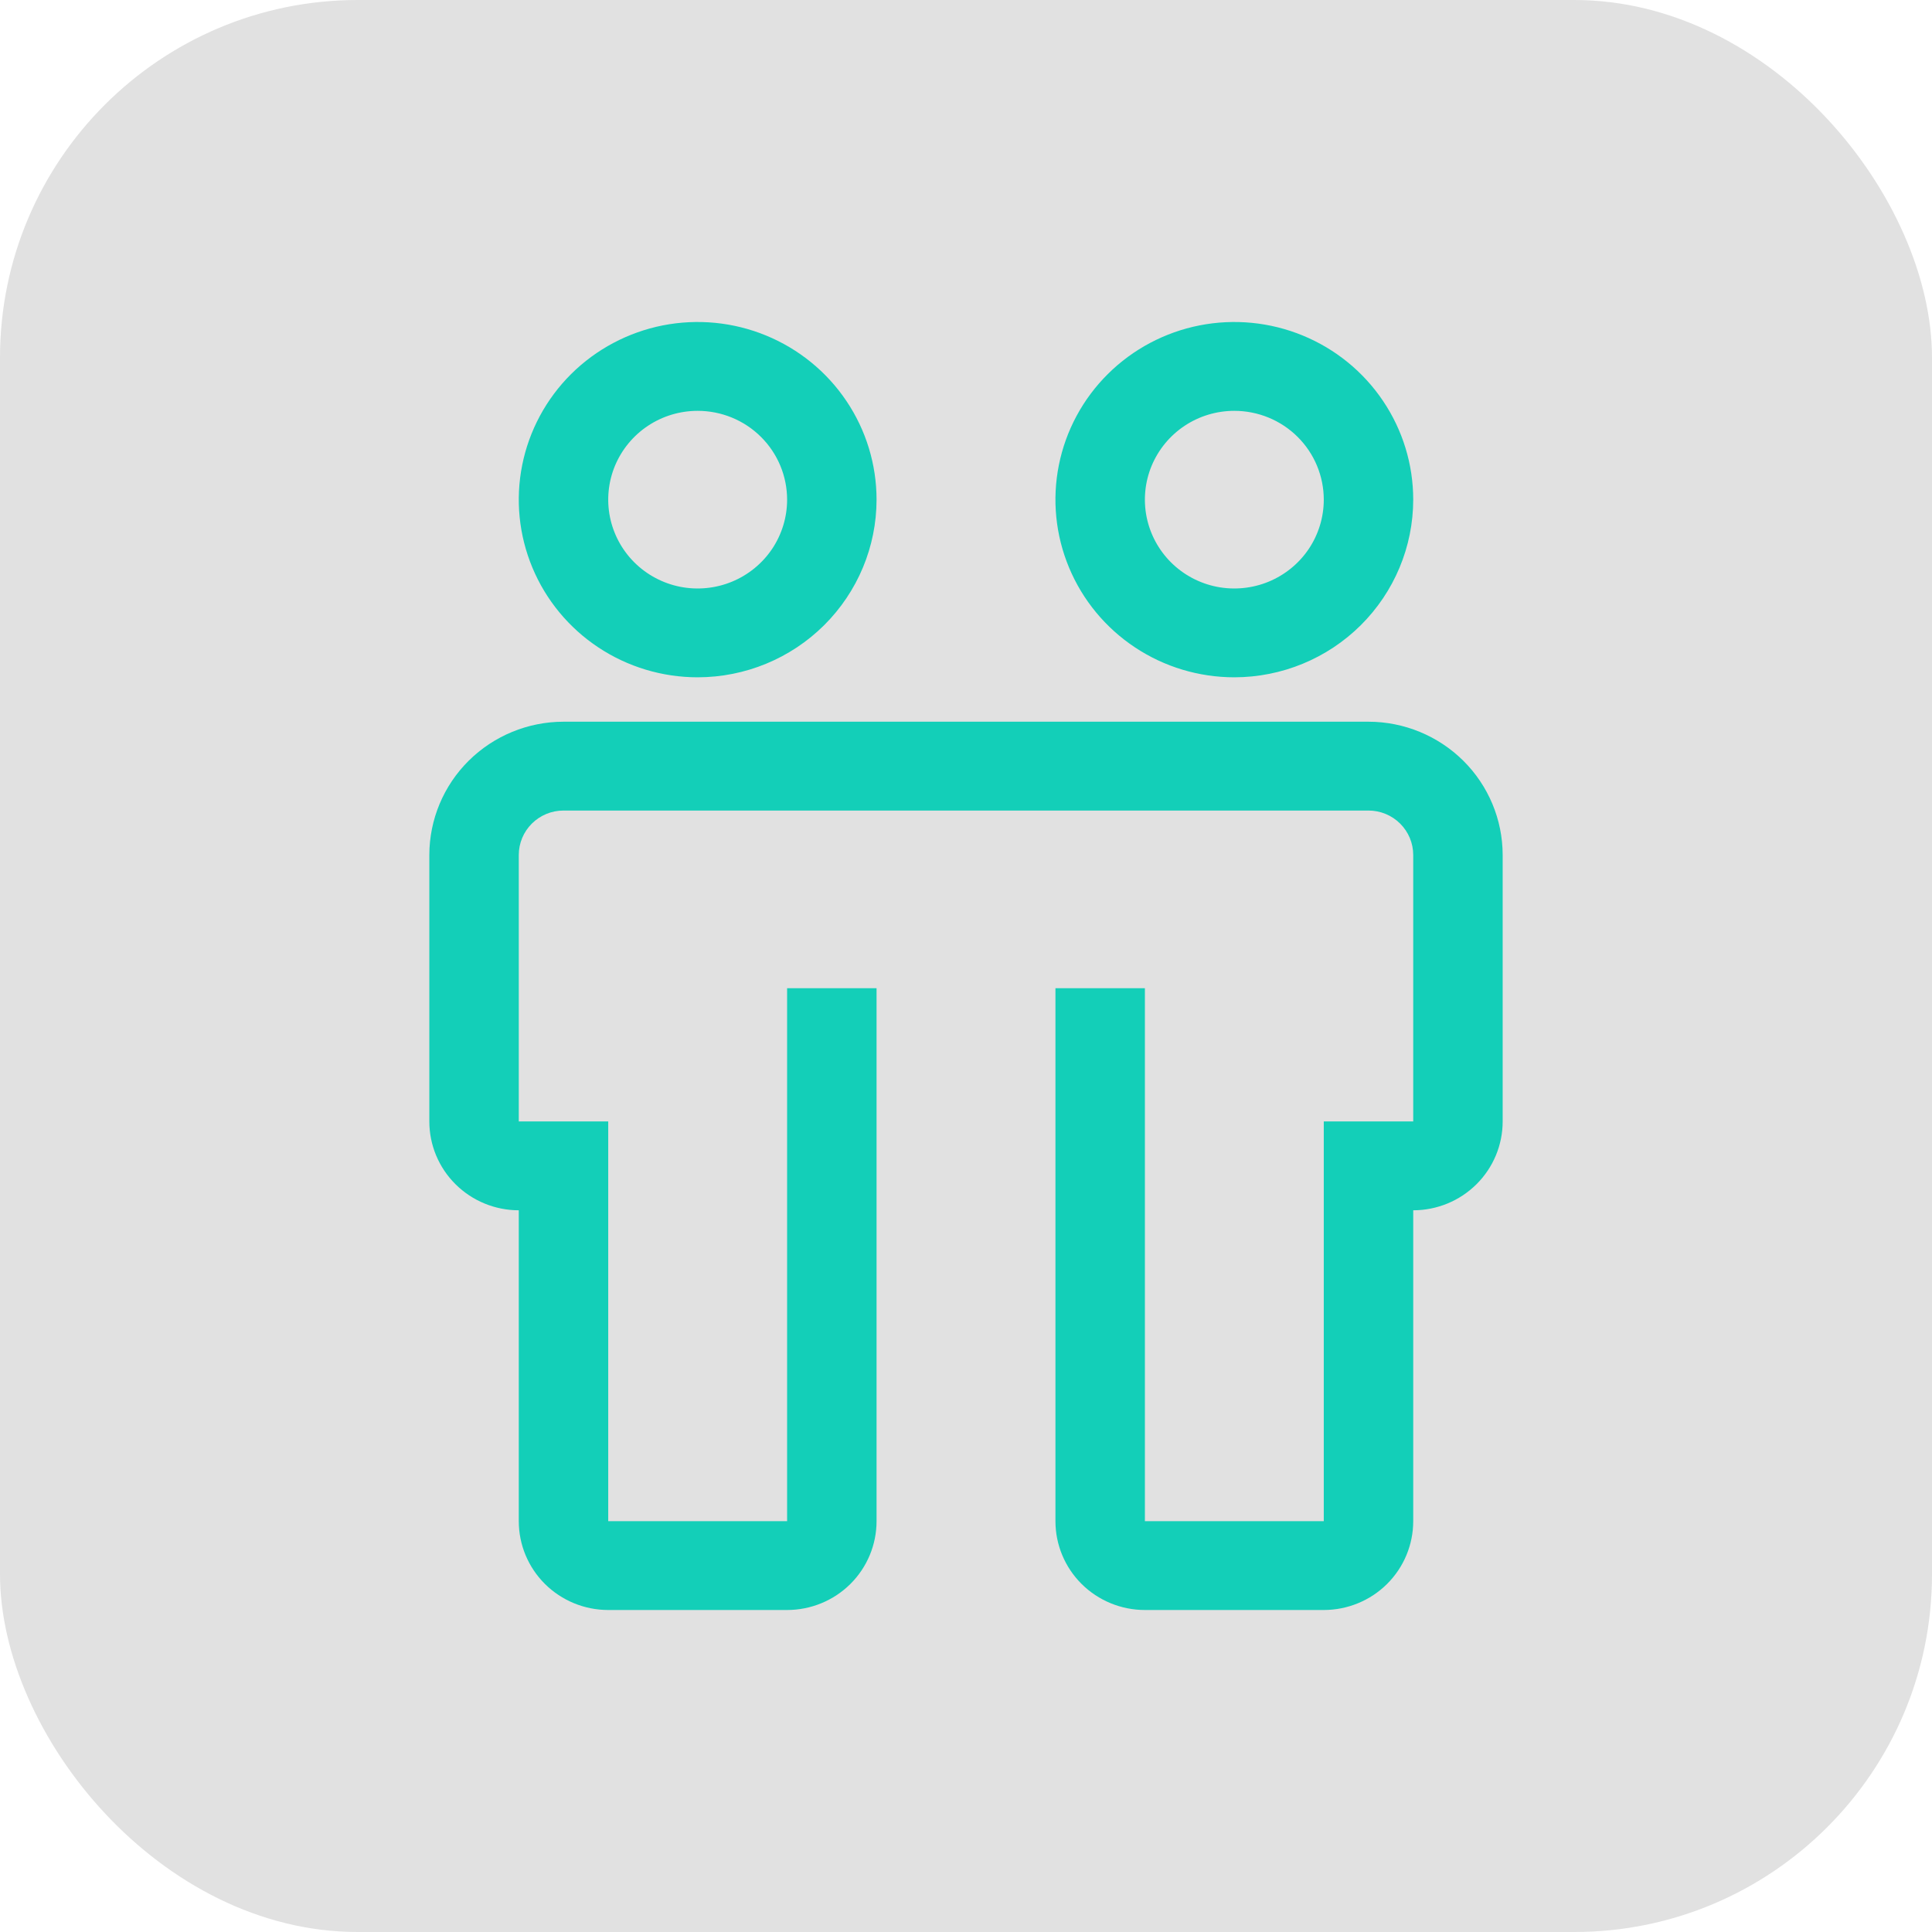 <svg width="54" height="54" viewBox="0 0 54 54" fill="none" xmlns="http://www.w3.org/2000/svg">
<rect width="54" height="54" rx="10" fill="black" fill-opacity="0.12"/>
<path d="M38.25 20.172H15.75C14.756 20.173 13.803 20.566 13.099 21.264C12.396 21.962 12.001 22.909 12 23.897V31.345C12 32.003 12.263 32.635 12.732 33.1C13.201 33.566 13.837 33.828 14.5 33.828V42.517C14.5 43.176 14.763 43.807 15.232 44.273C15.701 44.738 16.337 45 17 45H22C22.663 45 23.299 44.738 23.768 44.273C24.237 43.807 24.5 43.176 24.5 42.517V27.621H22V42.517H17V31.345H14.5V23.897C14.5 23.567 14.632 23.252 14.866 23.019C15.101 22.786 15.418 22.655 15.75 22.655H38.25C38.581 22.655 38.9 22.786 39.134 23.019C39.368 23.252 39.5 23.567 39.5 23.897V31.345H37V42.517H32V27.621H29.5V42.517C29.5 43.176 29.763 43.807 30.232 44.273C30.701 44.738 31.337 45 32 45H37C37.663 45 38.299 44.738 38.768 44.273C39.237 43.807 39.5 43.176 39.5 42.517V33.828C40.163 33.828 40.799 33.566 41.268 33.1C41.737 32.635 42 32.003 42 31.345V23.897C41.999 22.909 41.604 21.962 40.901 21.264C40.197 20.566 39.244 20.173 38.25 20.172ZM19.5 18.931C18.511 18.931 17.544 18.64 16.722 18.094C15.9 17.549 15.259 16.773 14.881 15.866C14.502 14.958 14.403 13.96 14.596 12.997C14.789 12.034 15.265 11.149 15.964 10.454C16.664 9.76 17.555 9.287 18.524 9.095C19.494 8.904 20.5 9.002 21.413 9.378C22.327 9.754 23.108 10.39 23.657 11.207C24.207 12.023 24.5 12.983 24.5 13.966C24.499 15.282 23.971 16.544 23.034 17.475C22.097 18.406 20.826 18.93 19.5 18.931ZM19.5 11.483C19.006 11.483 18.522 11.628 18.111 11.901C17.7 12.174 17.38 12.562 17.19 13.015C17.001 13.469 16.952 13.968 17.048 14.45C17.145 14.931 17.383 15.374 17.732 15.721C18.082 16.068 18.527 16.305 19.012 16.401C19.497 16.496 20 16.447 20.457 16.259C20.913 16.071 21.304 15.753 21.579 15.345C21.853 14.937 22 14.457 22 13.966C22 13.307 21.737 12.676 21.268 12.21C20.799 11.744 20.163 11.483 19.5 11.483ZM34.5 18.931C33.511 18.931 32.544 18.64 31.722 18.094C30.9 17.549 30.259 16.773 29.881 15.866C29.502 14.958 29.403 13.96 29.596 12.997C29.789 12.034 30.265 11.149 30.965 10.454C31.664 9.76 32.555 9.287 33.525 9.095C34.495 8.904 35.5 9.002 36.413 9.378C37.327 9.754 38.108 10.39 38.657 11.207C39.207 12.023 39.5 12.983 39.5 13.966C39.499 15.282 38.971 16.544 38.034 17.475C37.097 18.406 35.826 18.93 34.5 18.931ZM34.5 11.483C34.005 11.483 33.522 11.628 33.111 11.901C32.7 12.174 32.38 12.562 32.19 13.015C32.001 13.469 31.952 13.968 32.048 14.45C32.145 14.931 32.383 15.374 32.732 15.721C33.082 16.068 33.527 16.305 34.012 16.401C34.497 16.496 35 16.447 35.457 16.259C35.913 16.071 36.304 15.753 36.579 15.345C36.853 14.937 37 14.457 37 13.966C37 13.307 36.737 12.676 36.268 12.21C35.799 11.744 35.163 11.483 34.5 11.483Z" fill="#13CFB8"/>
</svg>
